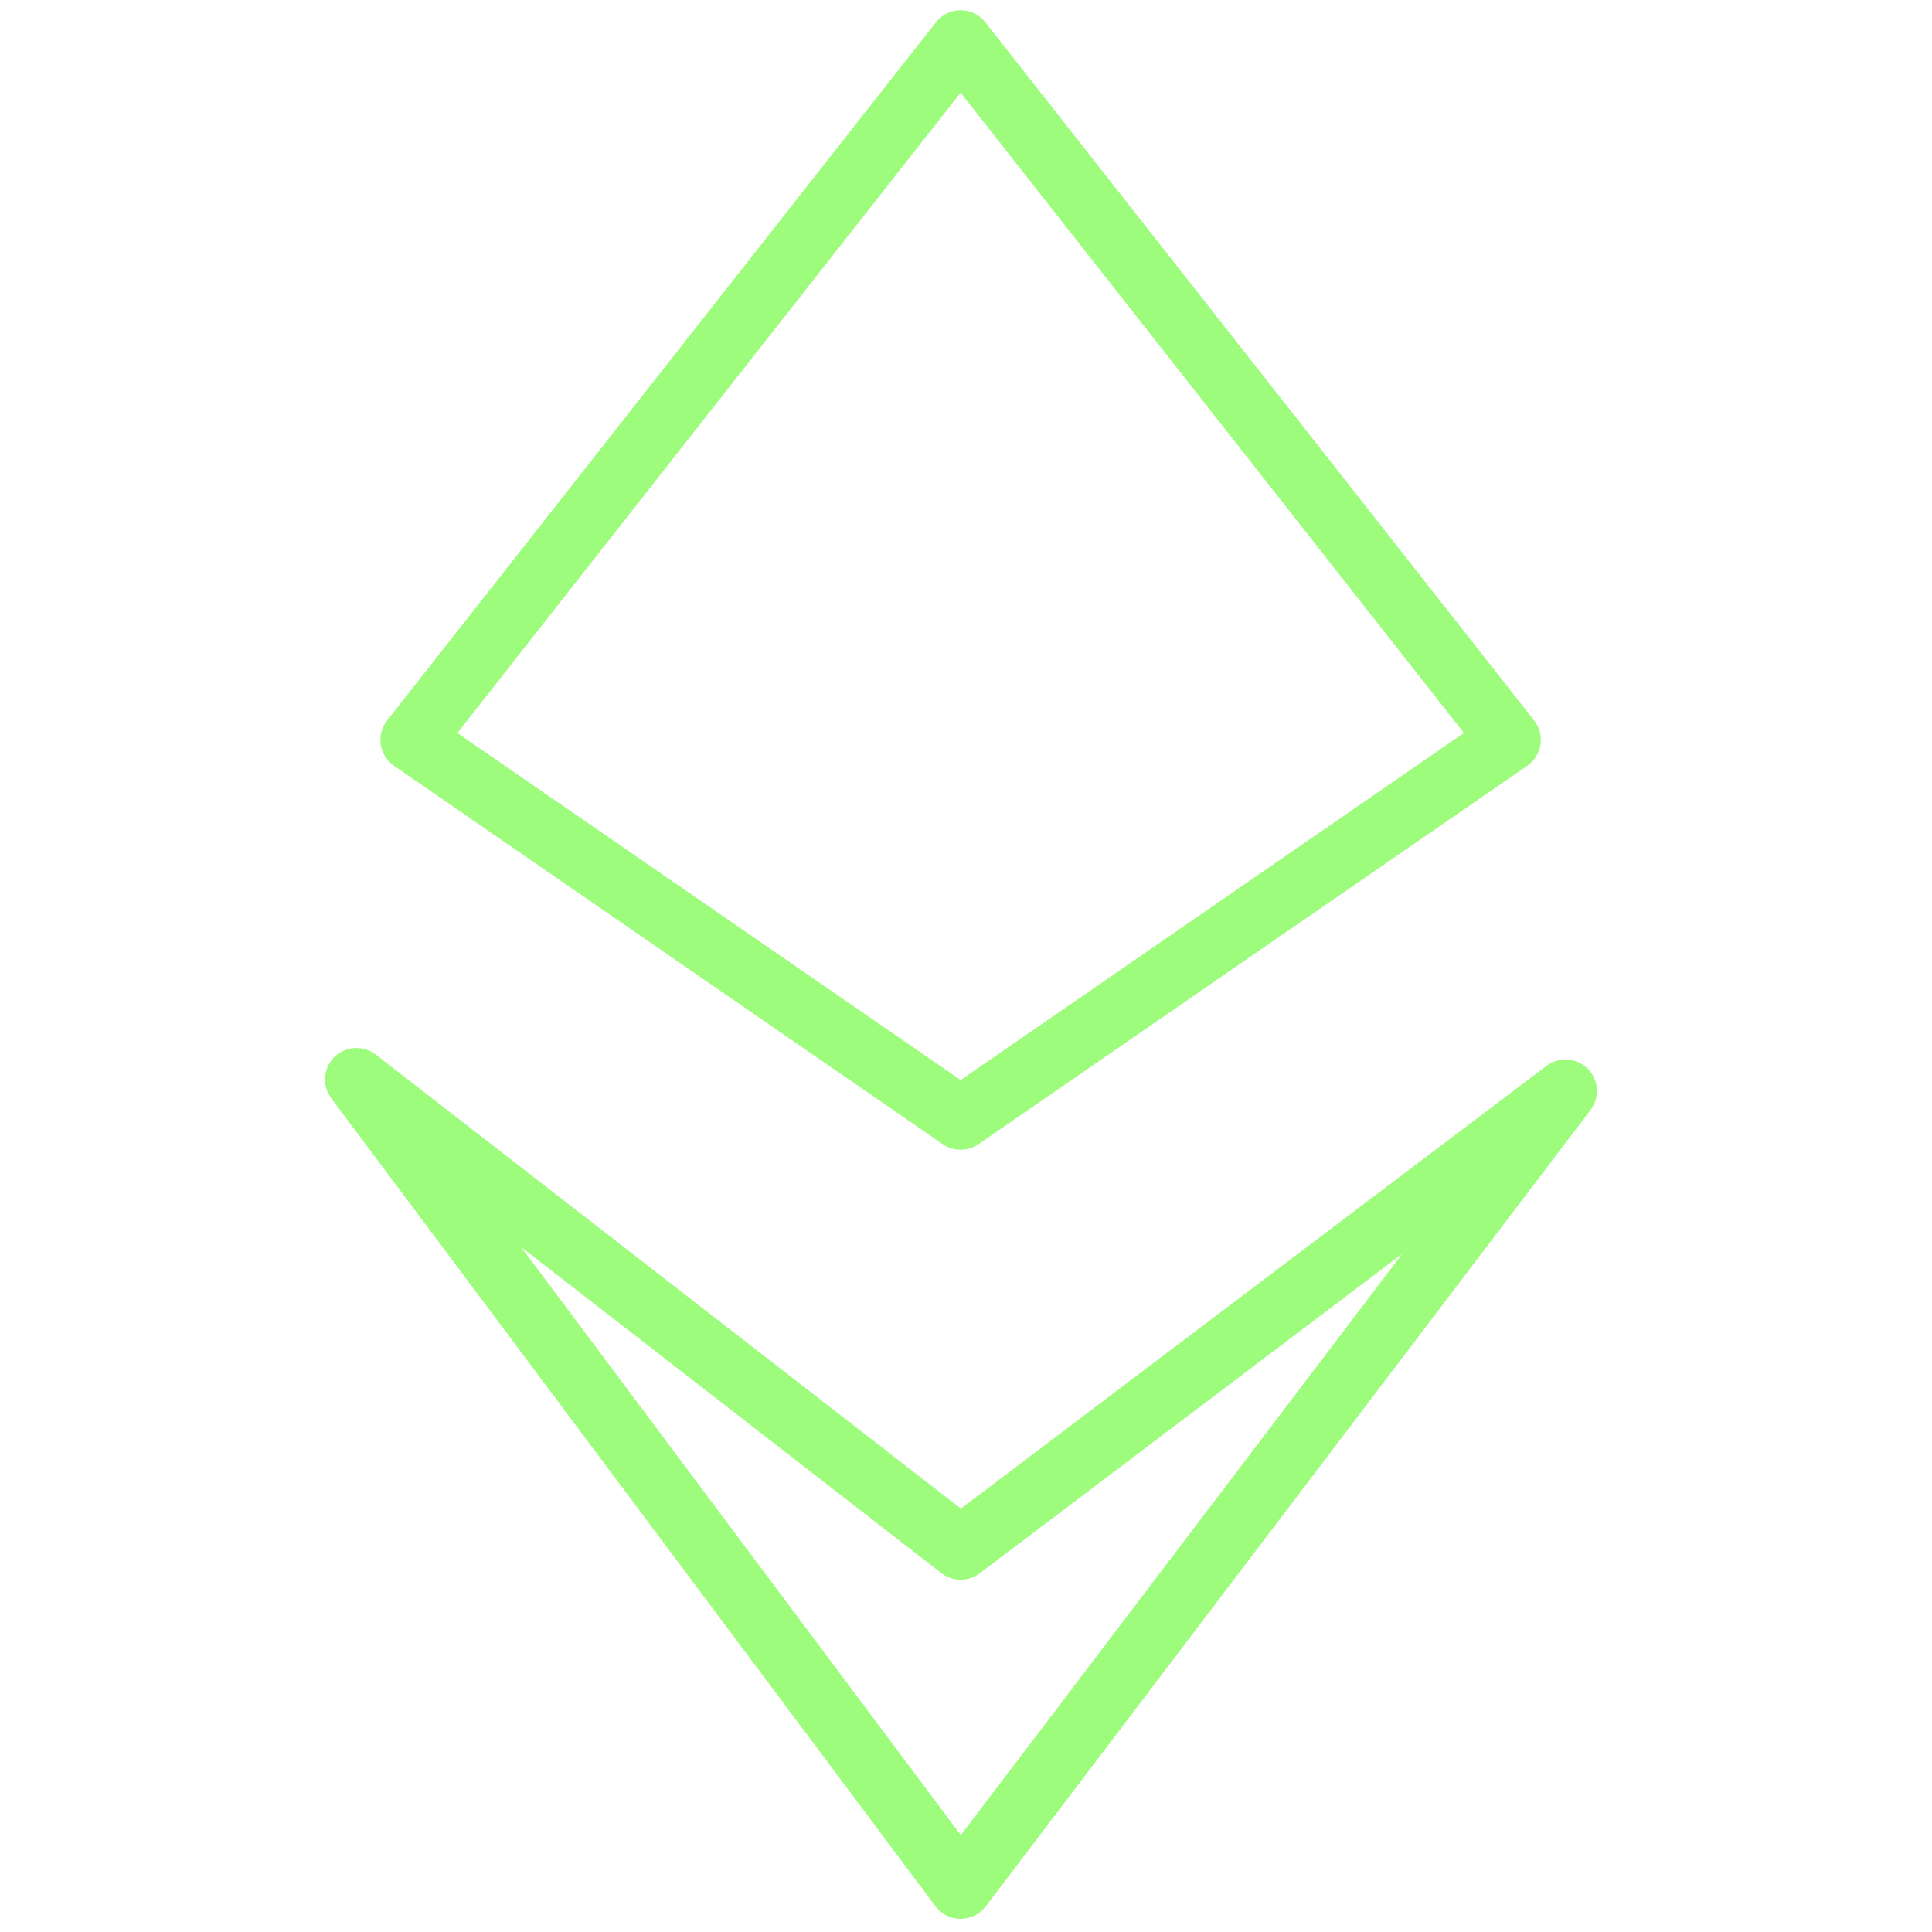 <svg xmlns="http://www.w3.org/2000/svg" xmlns:xlink="http://www.w3.org/1999/xlink" version="1.1" width="256" height="256" viewBox="0 0 256 256" xml:space="preserve">
  <defs></defs>
	<g style="stroke: none; stroke-width: 0; stroke-dasharray: none; stroke-linecap: butt; stroke-linejoin: miter; stroke-miterlimit: 10; fill: none; fill-rule: nonzero; opacity: 1;" transform="translate(1.407 1.407) scale(2.81 2.81)">
    <path d="M 44.798 53.715 c -0.294 0 -0.589 -0.087 -0.842 -0.262 L 18.08 35.61 c -0.337 -0.232 -0.563 -0.594 -0.624 -0.999 c -0.061 -0.405 0.047 -0.818 0.3 -1.139 L 43.632 0.551 c 0.281 -0.358 0.711 -0.567 1.166 -0.567 l 0 0 c 0.455 0 0.885 0.209 1.166 0.567 L 71.84 33.472 c 0.253 0.322 0.361 0.734 0.3 1.139 c -0.062 0.405 -0.288 0.766 -0.625 0.999 L 45.64 53.453 C 45.387 53.627 45.092 53.715 44.798 53.715 z M 21.065 34.064 l 23.733 16.365 l 23.733 -16.365 L 44.798 3.868 L 21.065 34.064 z" style="stroke: none; stroke-width: 1; stroke-dasharray: none; stroke-linecap: butt; stroke-linejoin: miter; stroke-miterlimit: 10; fill: #9dfc7c; fill-rule: nonzero; opacity: 1;" transform=" matrix(1 0 0 1 0 0) " stroke-linecap="round" />
		<path d="M 44.798 89.984 c -0.002 0 -0.004 0 -0.005 0 c -0.466 -0.002 -0.904 -0.222 -1.183 -0.595 L 15.122 51.29 c -0.445 -0.595 -0.382 -1.427 0.148 -1.947 c 0.53 -0.519 1.362 -0.569 1.949 -0.114 L 44.81 70.638 l 27.614 -20.878 c 0.589 -0.448 1.42 -0.392 1.944 0.135 c 0.523 0.524 0.579 1.355 0.131 1.945 L 45.98 89.397 C 45.699 89.766 45.262 89.984 44.798 89.984 z M 24.067 58.298 l 20.74 27.737 l 20.82 -27.417 L 45.693 73.69 c -0.535 0.406 -1.274 0.399 -1.804 -0.011 L 24.067 58.298 z" style="stroke: none; stroke-width: 1; stroke-dasharray: none; stroke-linecap: butt; stroke-linejoin: miter; stroke-miterlimit: 10; fill: #9dfc7c; fill-rule: nonzero; opacity: 1;" transform=" matrix(1 0 0 1 0 0) " stroke-linecap="round" />
  </g>
</svg>
